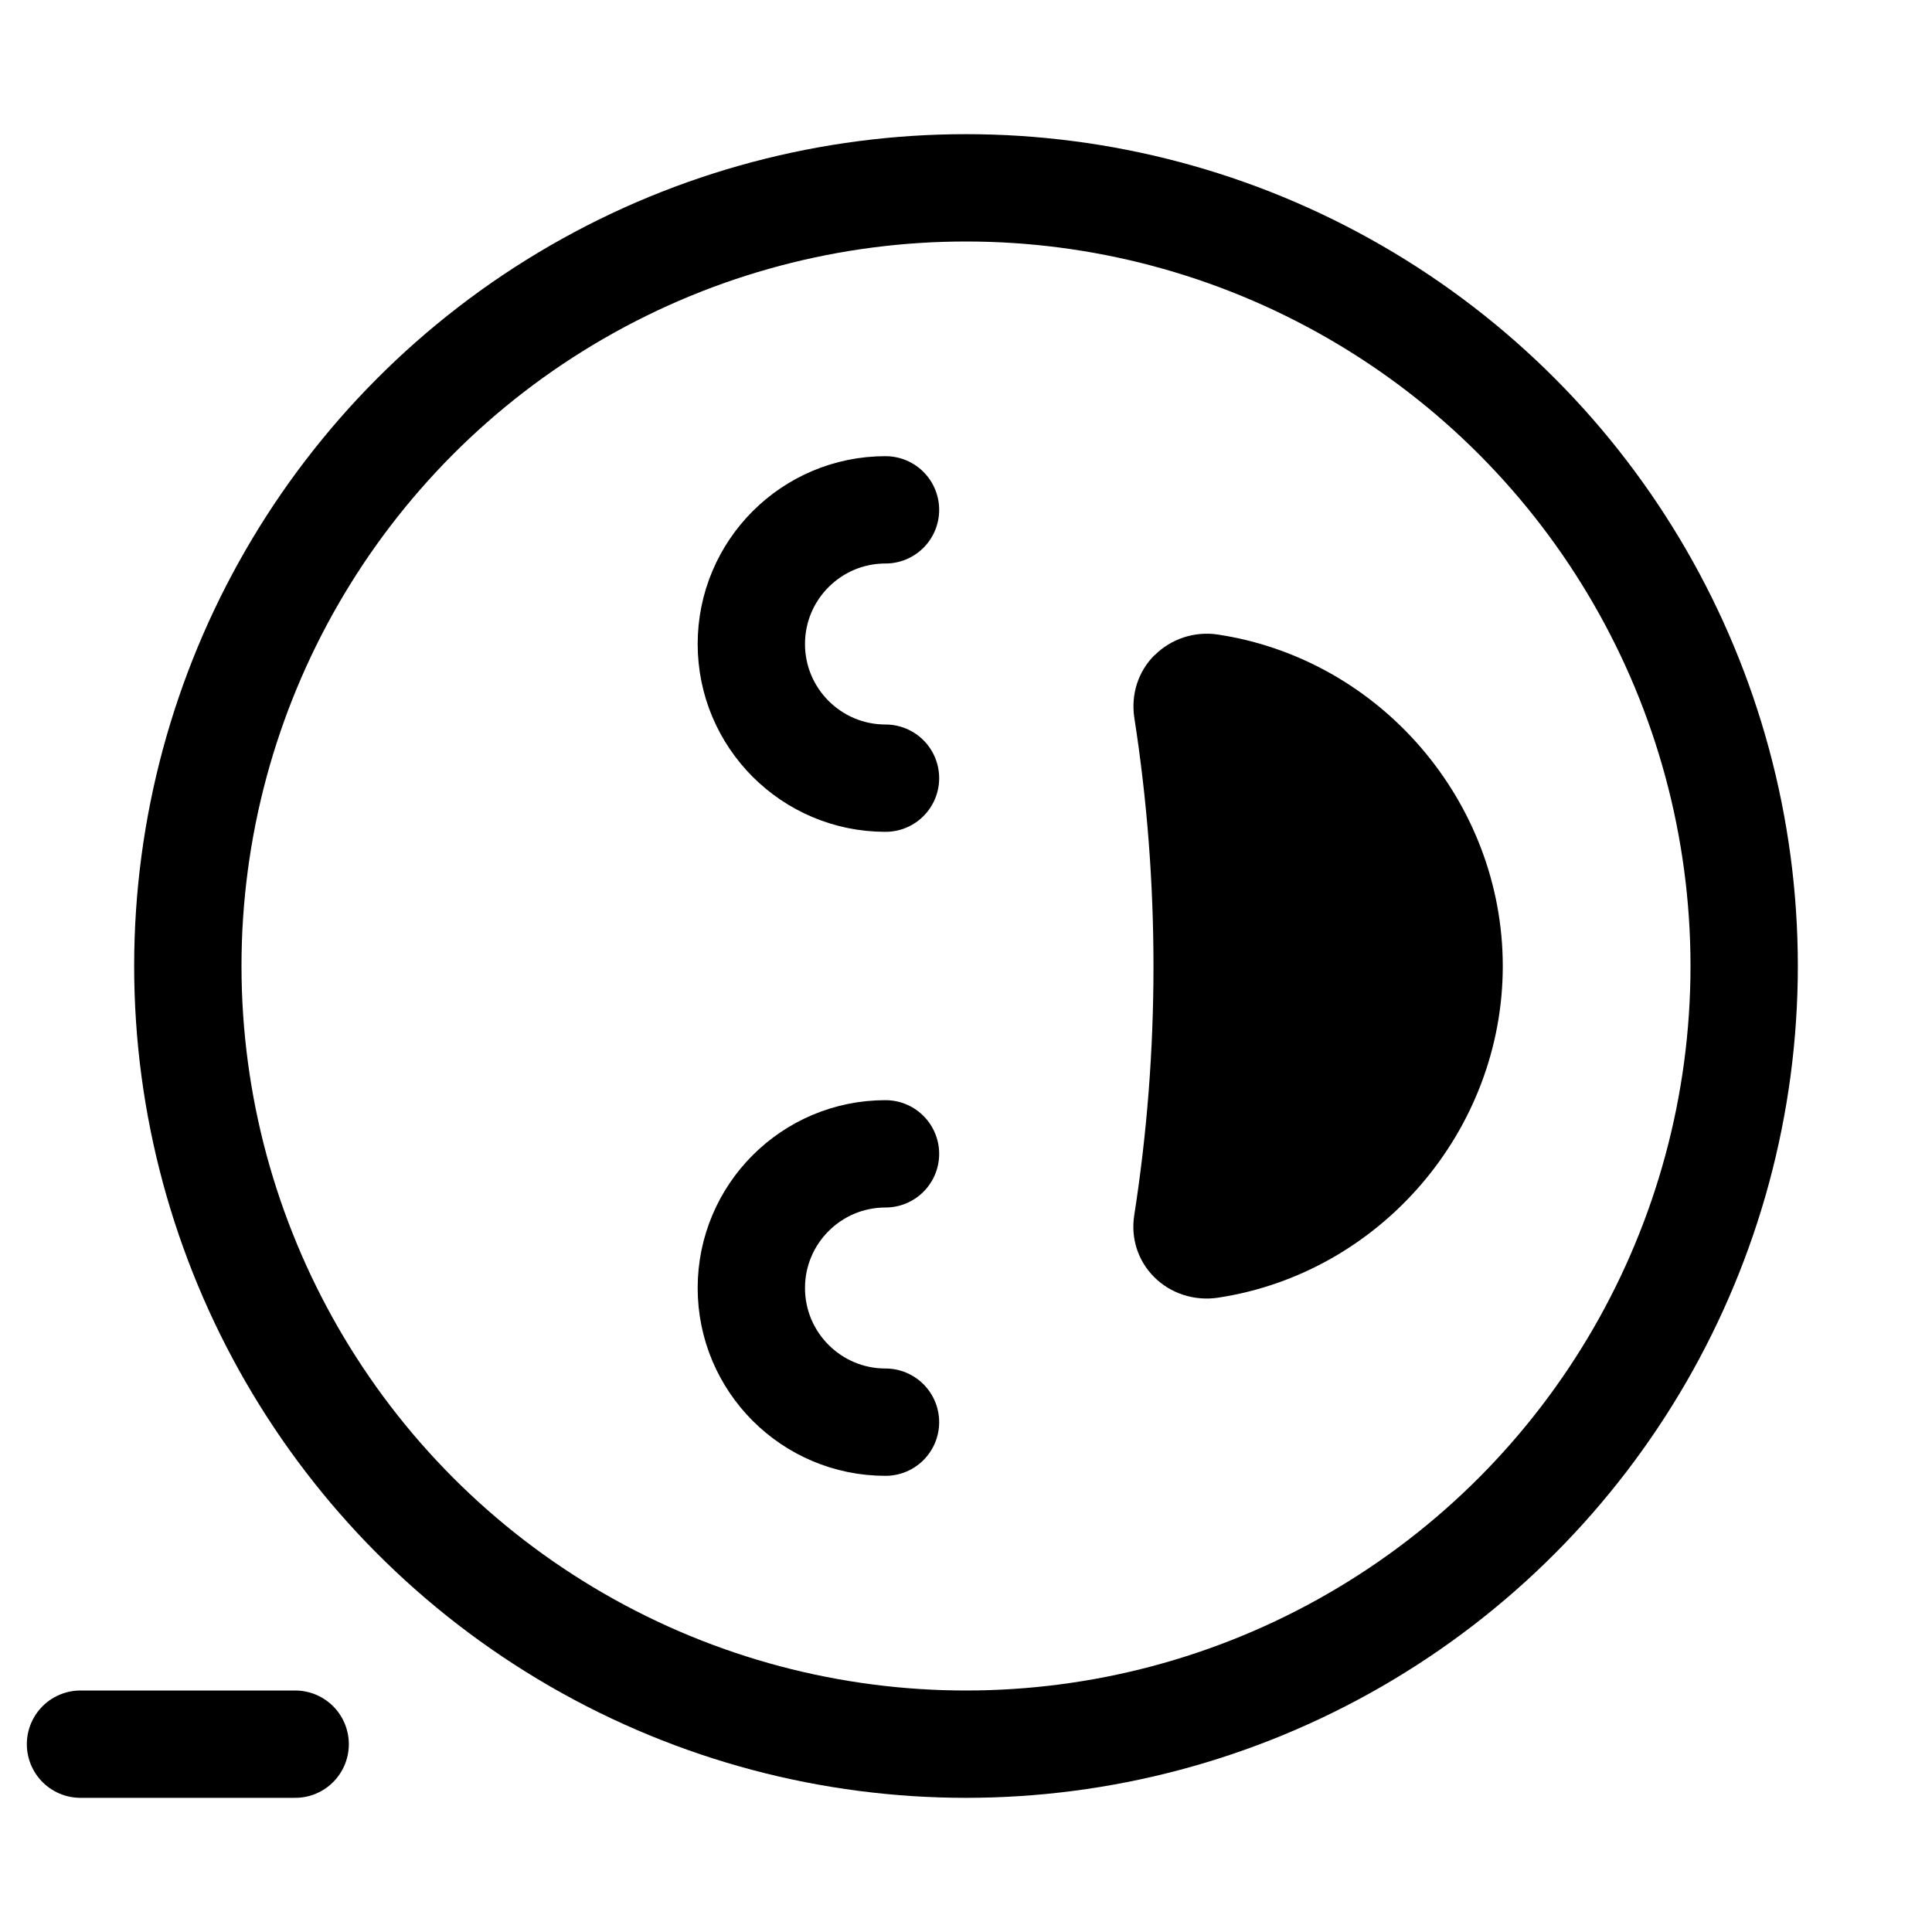 <svg xmlns="http://www.w3.org/2000/svg" height="18" width="18" viewBox="0 0 18 18"><title>face laughing 2</title><g fill="none" stroke="currentColor" class="nc-icon-wrapper"><circle cx="9" cy="9" r="7.25" stroke-linecap="round" stroke-linejoin="round"></circle><path d="M10.757,6.103c-.154,.154-.221,.366-.189,.583h0c.239,1.533,.238,3.112-.001,4.639-.032,.214,.035,.421,.185,.572,.153,.154,.376,.227,.598,.193,1.511-.23,2.651-1.558,2.651-3.089s-1.141-2.86-2.654-3.089c-.216-.033-.436,.039-.589,.192Z" stroke="none" fill="currentColor"></path><path d="M8.25,13.25c-.69,0-1.25-.56-1.25-1.25s.56-1.25,1.25-1.25" stroke="currentColor" stroke-linecap="round" stroke-linejoin="round"></path><path d="M8.25,7.25c-.69,0-1.25-.56-1.25-1.25s.56-1.25,1.25-1.25" stroke="currentColor" stroke-linecap="round" stroke-linejoin="round"></path><line x1=".75" y1="16.25" x2="2.75" y2="16.25" stroke-linecap="round" stroke-linejoin="round"></line></g></svg>